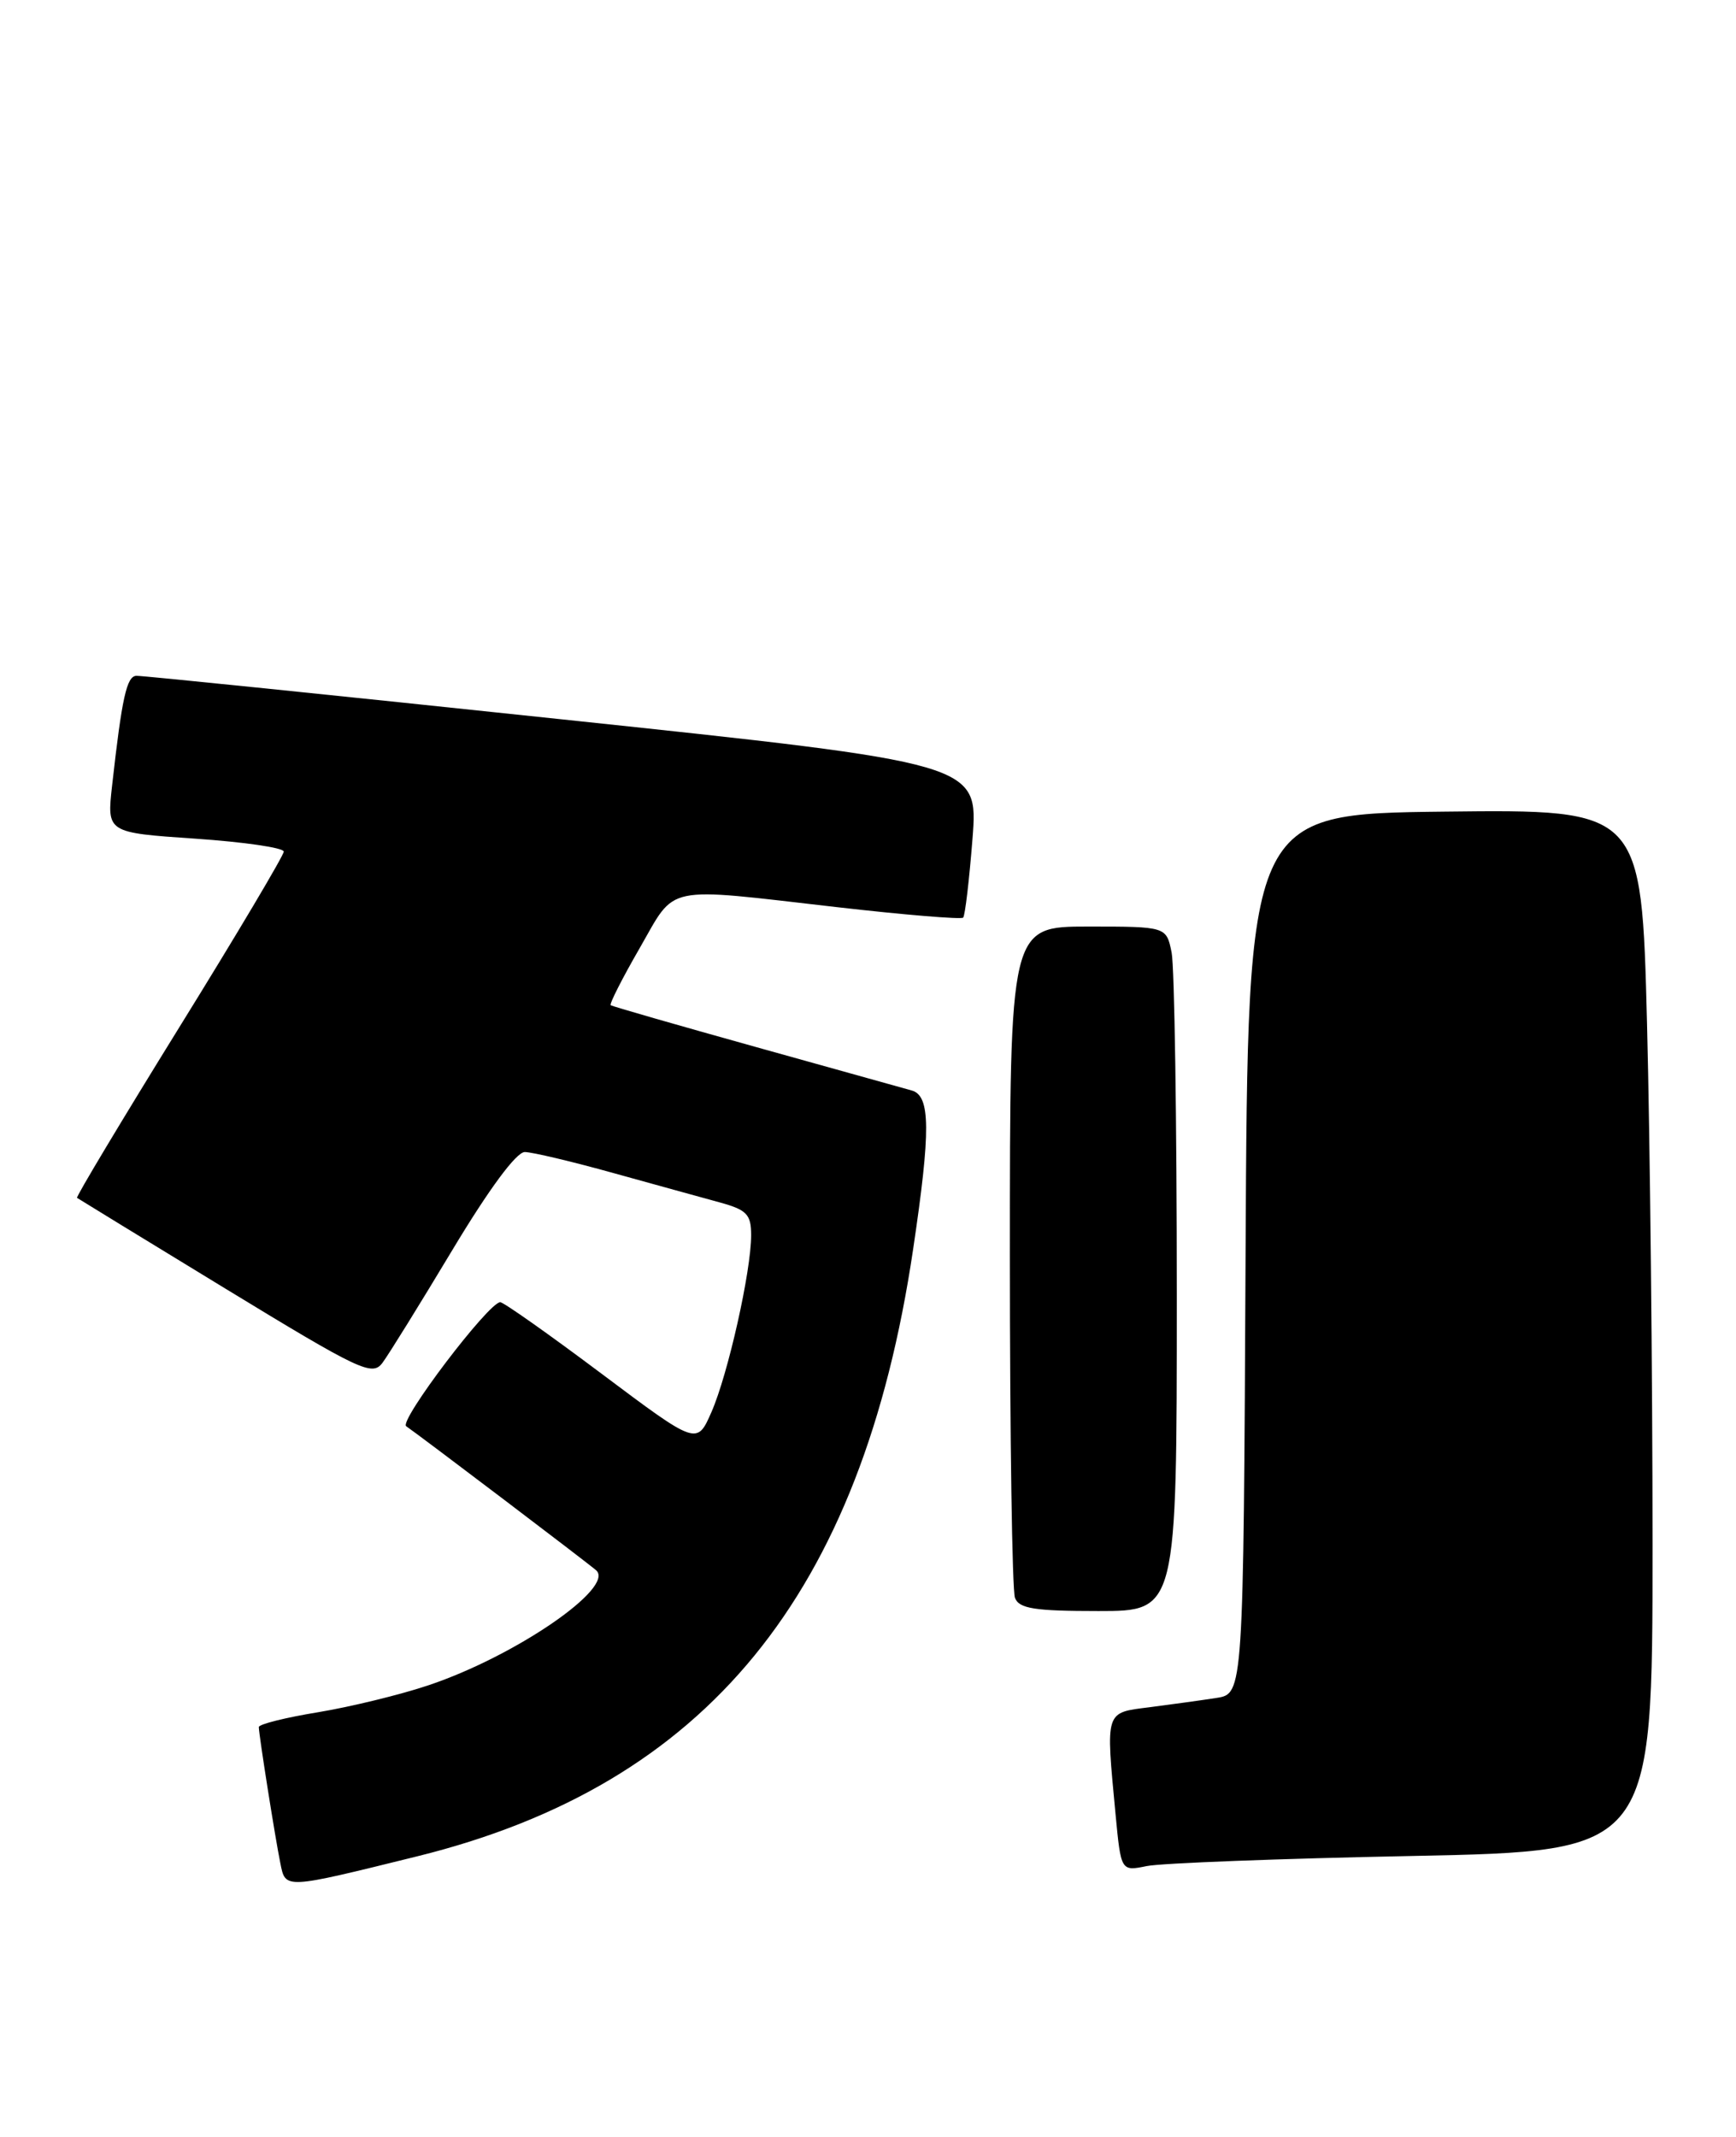 <?xml version="1.0" encoding="UTF-8" standalone="no"?>
<!DOCTYPE svg PUBLIC "-//W3C//DTD SVG 1.1//EN" "http://www.w3.org/Graphics/SVG/1.1/DTD/svg11.dtd" >
<svg xmlns="http://www.w3.org/2000/svg" xmlns:xlink="http://www.w3.org/1999/xlink" version="1.1" viewBox="0 0 208 256">
 <g >
 <path fill="currentColor"
d=" M 50.00 222.38 C 84.66 213.81 103.26 191.05 109.40 149.70 C 111.53 135.41 111.49 131.27 109.25 130.64 C 108.29 130.37 99.85 128.02 90.50 125.41 C 81.15 122.80 73.35 120.56 73.17 120.42 C 72.99 120.29 74.55 117.21 76.64 113.59 C 81.06 105.90 79.29 106.27 100.24 108.67 C 108.34 109.60 115.17 110.16 115.40 109.93 C 115.63 109.69 116.13 105.44 116.52 100.48 C 117.22 91.45 117.22 91.45 67.36 86.18 C 39.94 83.28 16.98 80.93 16.34 80.96 C 15.18 81.00 14.61 83.56 13.43 94.12 C 12.80 99.75 12.80 99.75 23.40 100.47 C 29.23 100.87 34.00 101.56 34.00 102.02 C 34.00 102.47 28.37 111.95 21.48 123.07 C 14.60 134.19 9.08 143.39 9.23 143.50 C 9.38 143.61 17.37 148.50 27.00 154.37 C 43.16 164.22 44.60 164.90 45.82 163.27 C 46.55 162.30 50.32 156.21 54.20 149.75 C 58.59 142.44 61.87 138.00 62.88 138.01 C 63.77 138.02 68.55 139.15 73.50 140.53 C 78.45 141.90 84.19 143.49 86.25 144.05 C 89.48 144.94 90.00 145.48 90.00 147.97 C 90.00 152.30 87.22 164.66 85.24 169.17 C 83.50 173.13 83.50 173.13 72.08 164.57 C 65.80 159.86 60.33 156.00 59.94 156.00 C 58.55 156.00 47.75 170.23 48.67 170.86 C 50.44 172.08 70.51 187.30 71.43 188.12 C 73.73 190.18 61.74 198.40 51.37 201.88 C 47.99 203.02 42.03 204.47 38.12 205.12 C 34.20 205.76 31.00 206.56 31.01 206.90 C 31.02 207.84 32.97 220.18 33.59 223.21 C 34.22 226.33 33.97 226.34 50.00 222.38 Z  M 169.25 222.34 C 198.00 221.76 198.00 221.76 198.00 185.04 C 198.00 164.85 197.70 136.77 197.34 122.64 C 196.68 96.96 196.68 96.96 173.09 97.23 C 149.50 97.50 149.50 97.50 149.24 150.21 C 148.98 202.91 148.98 202.91 145.74 203.41 C 143.96 203.69 140.36 204.18 137.75 204.52 C 132.36 205.20 132.48 204.82 133.66 217.34 C 134.31 224.18 134.31 224.18 137.40 223.55 C 139.11 223.20 153.44 222.65 169.25 222.34 Z  M 141.00 155.12 C 141.00 134.29 140.72 115.84 140.38 114.12 C 139.75 111.00 139.75 111.00 130.38 111.00 C 121.00 111.00 121.00 111.00 121.00 150.42 C 121.00 172.10 121.27 190.55 121.61 191.42 C 122.10 192.71 123.96 193.00 131.61 193.00 C 141.00 193.00 141.00 193.00 141.00 155.12 Z "/>
</g>
</svg>